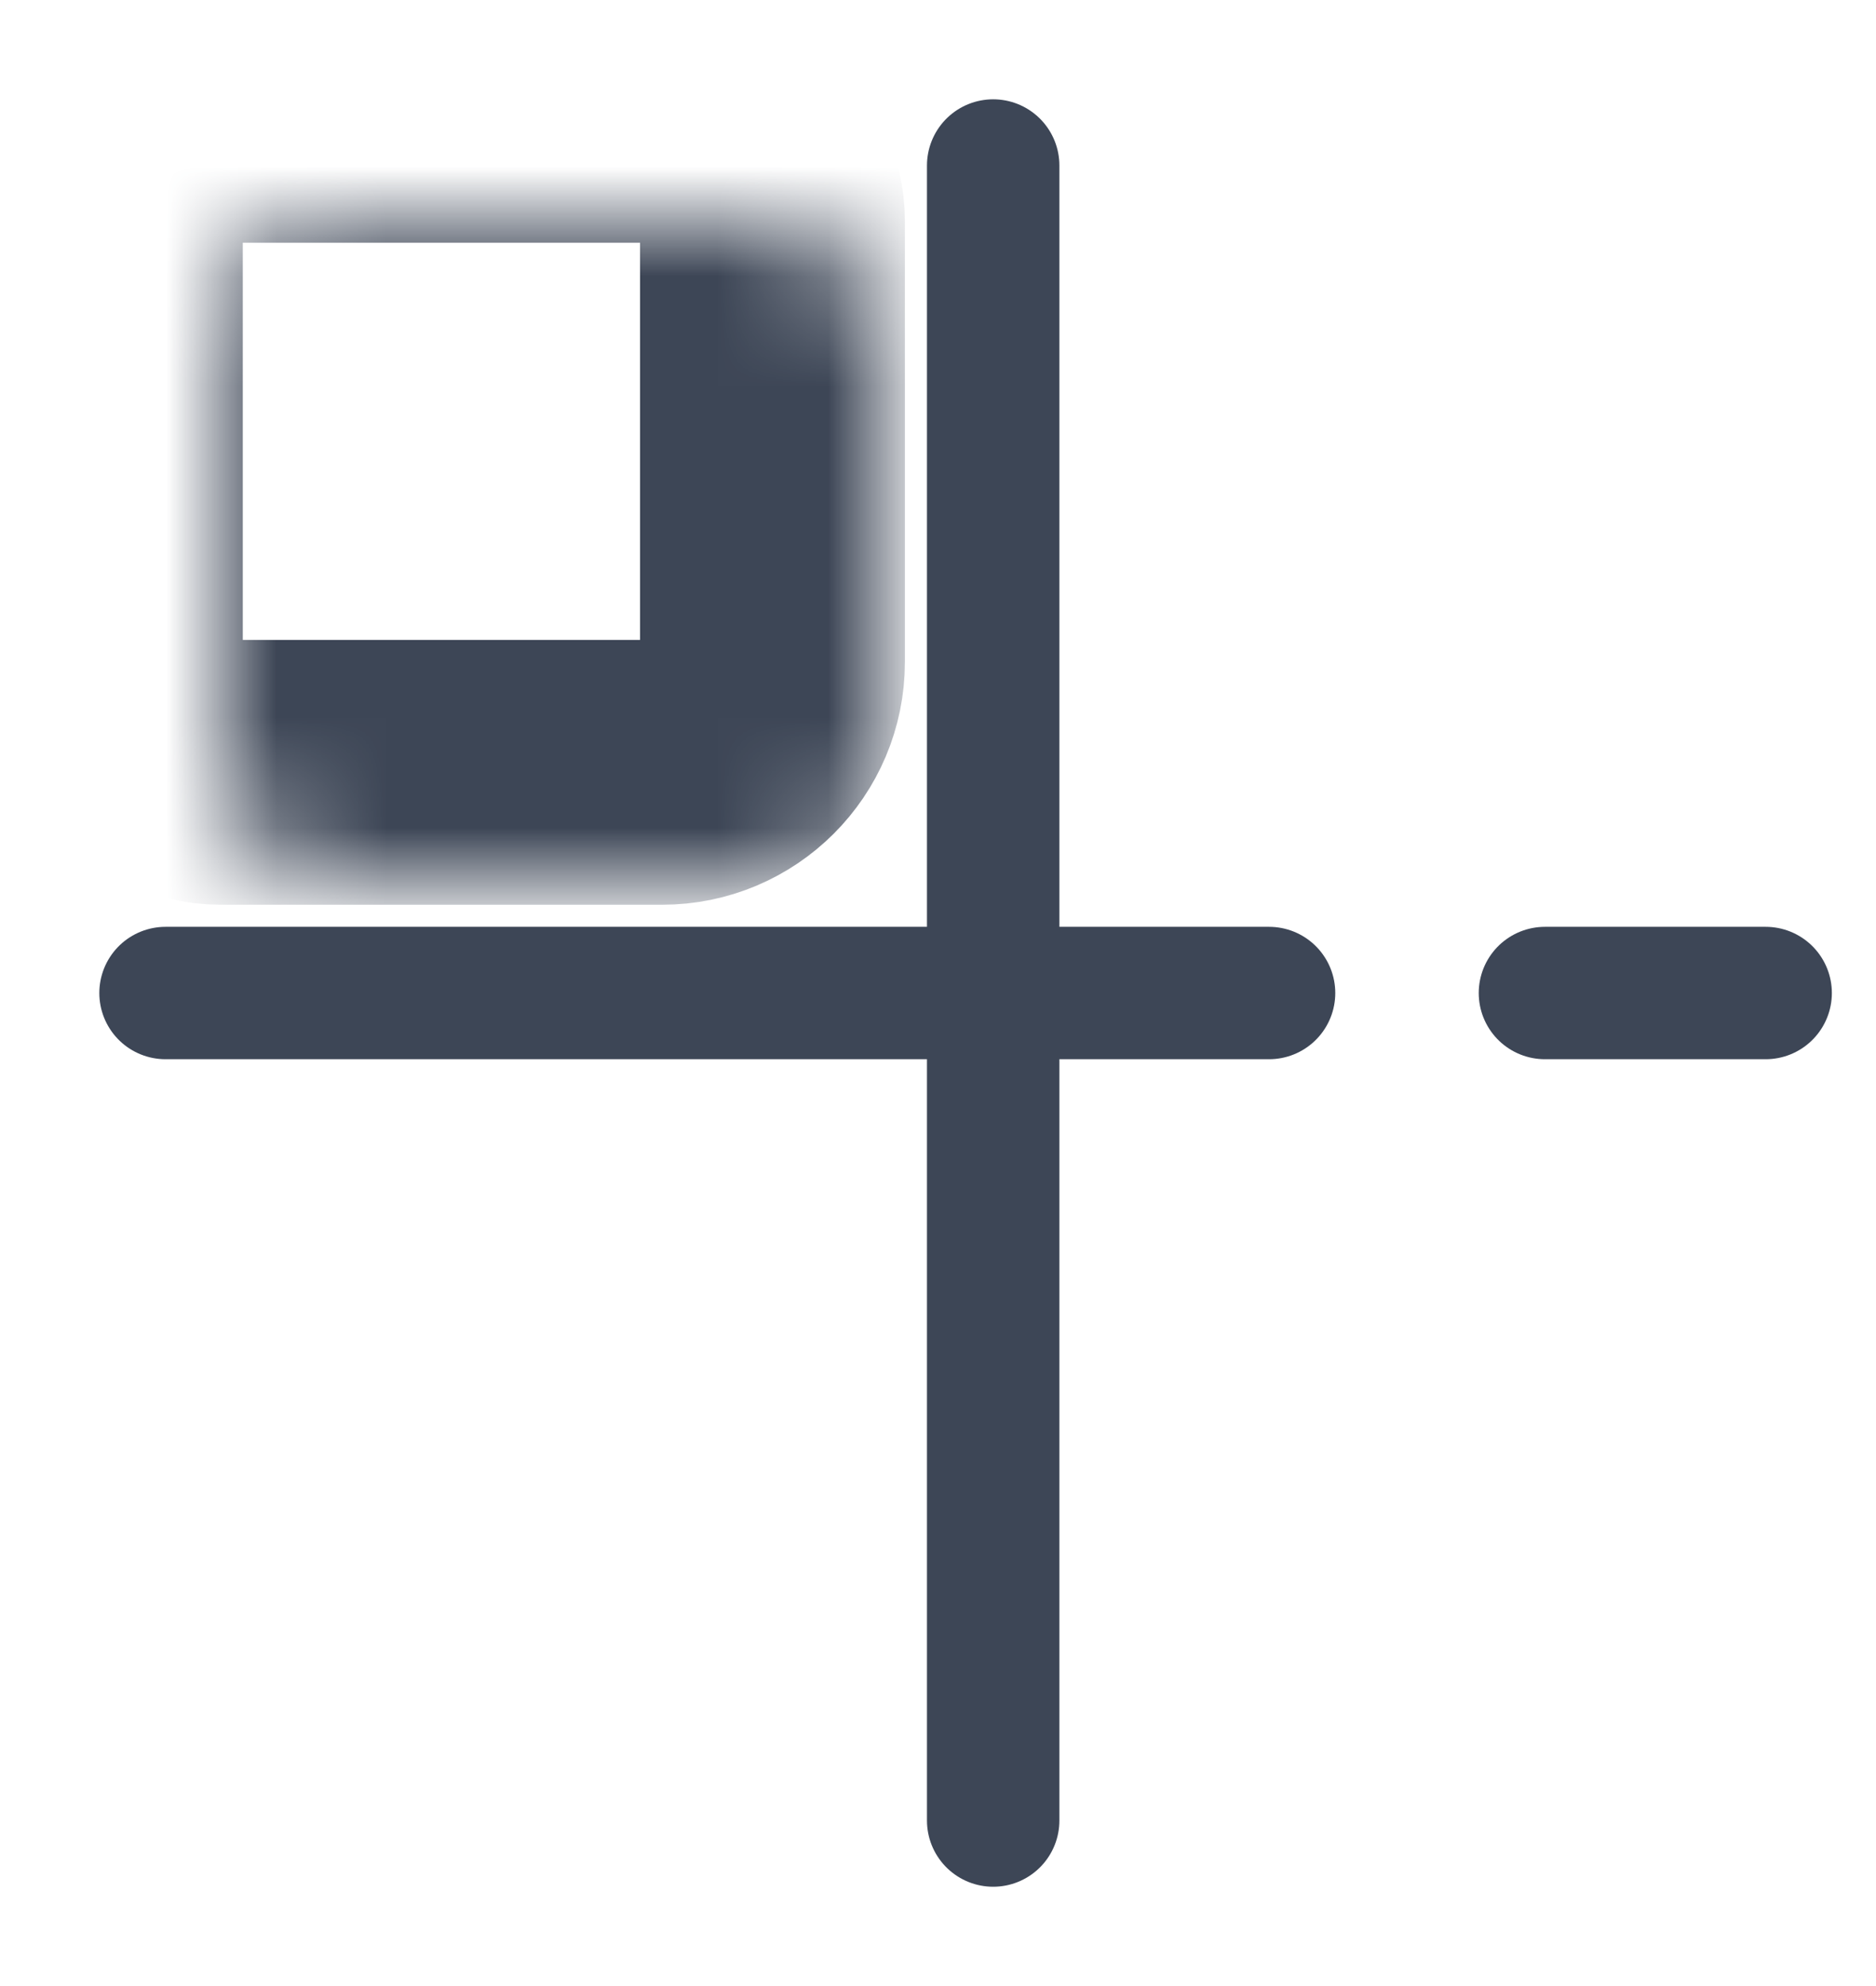<svg width="17" height="18" viewBox="0 0 17 18" fill="none" xmlns="http://www.w3.org/2000/svg">
<mask id="path-1-inside-1" fill="white">
<rect x="1" y="1" width="6" height="6" rx="1"/>
</mask>
<rect x="1" y="1" width="6" height="6" rx="1" stroke="#3D4656" stroke-width="2.4" mask="url(#path-1-inside-1)"/>
<mask id="path-2-inside-2" fill="white">
<rect x="11" y="1" width="6" height="6" rx="1"/>
</mask>
<rect x="11" y="1" width="6" height="6" rx="1" stroke="#3D4656" stroke-width="2.4" mask="url(#path-2-inside-2)"/>
<mask id="path-3-inside-3" fill="white">
<rect x="11" y="11" width="6" height="6" rx="1"/>
</mask>
<rect x="11" y="11" width="6" height="6" rx="1" stroke="#3D4656" stroke-width="2.4" mask="url(#path-3-inside-3)"/>
<mask id="path-4-inside-4" fill="white">
<rect x="1" y="11" width="6" height="6" rx="1"/>
</mask>
<rect x="1" y="11" width="6" height="6" rx="1" stroke="#3D4656" stroke-width="2.4" mask="url(#path-4-inside-4)"/>
<path d="M14 9H16" stroke="#3D4656" stroke-width="1.2" stroke-linecap="round"/>
<path d="M1.5 9L11.5 9" stroke="#3D4656" stroke-width="1.2" stroke-linecap="round"/>
<path d="M9 1.5L9 16.5" stroke="#3D4656" stroke-width="1.2" stroke-linecap="round"/>
</svg>
